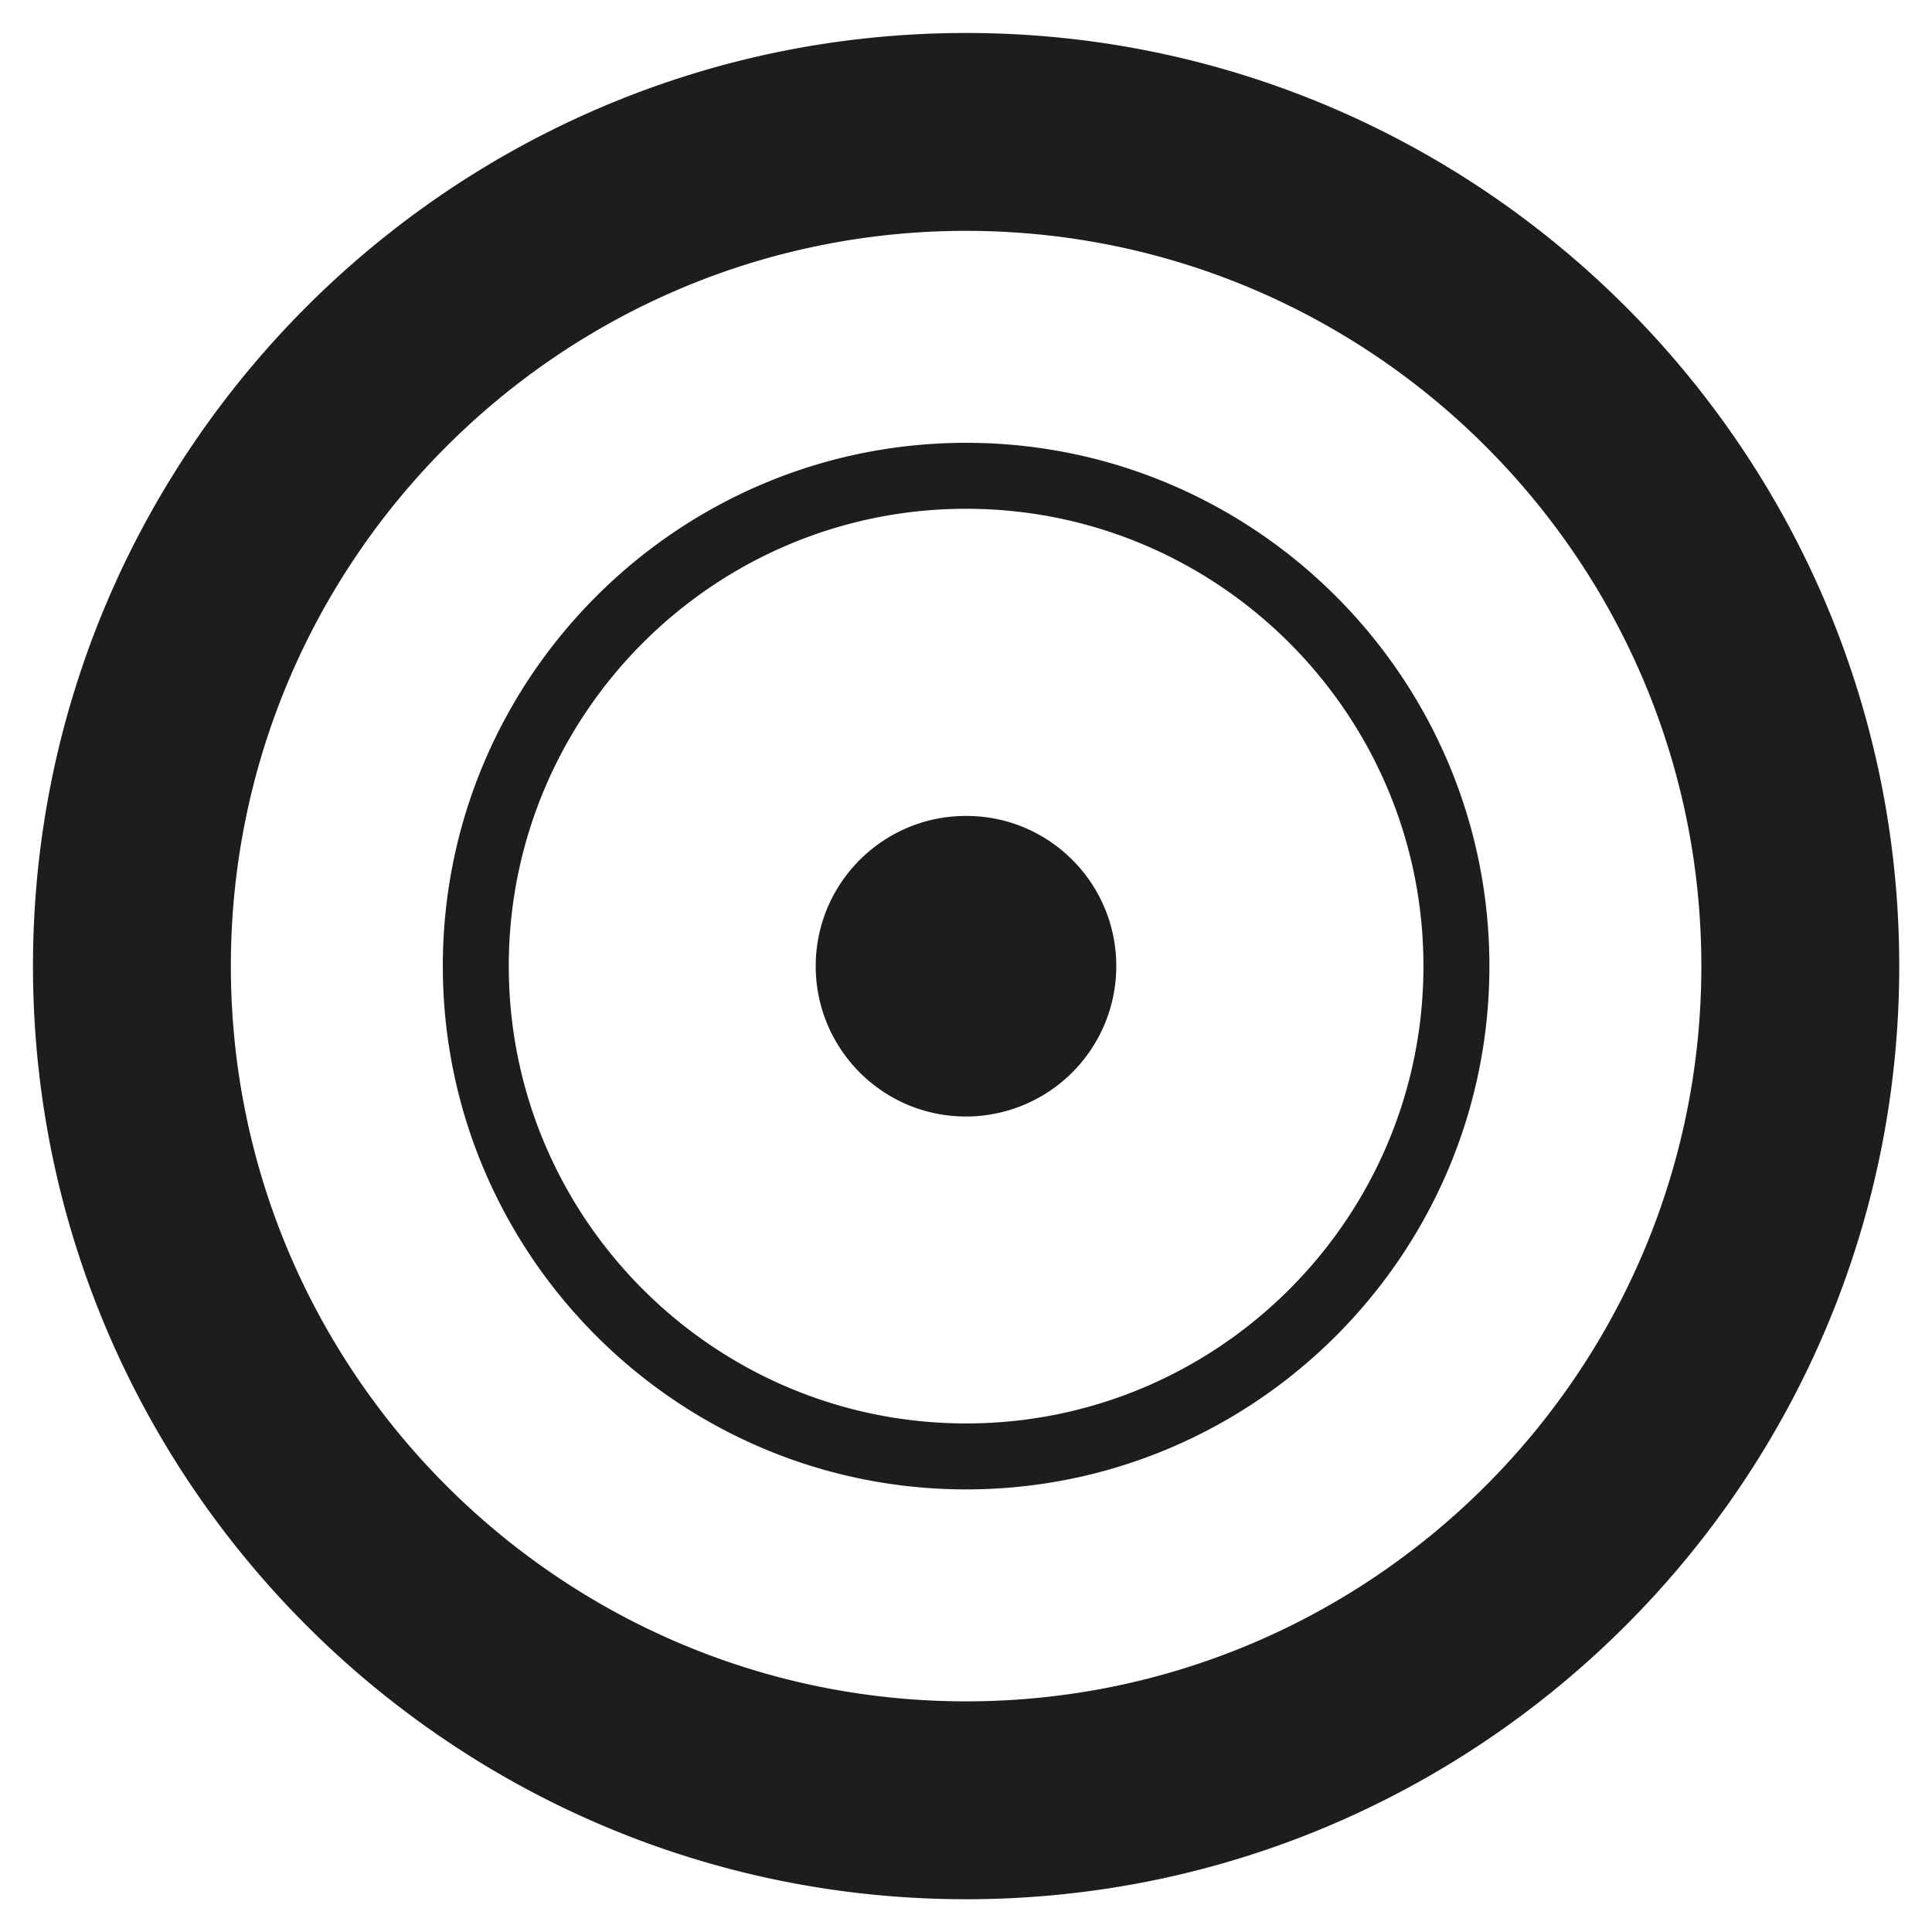 <svg xmlns="http://www.w3.org/2000/svg" viewBox="0 0 87.87 87.87" width="117.16" height="117.16"  xmlns:v="https://vecta.io/nano"><defs><clipPath id="A"><path d="M0 0h87.87v87.87H0z"/></clipPath></defs><g clip-path="url(#A)" fill="#1d1d1b"><path d="M43.94 1.5C20.54 1.5 1.5 20.54 1.5 43.94s19.04 42.44 42.44 42.44 42.44-19.04 42.44-42.44S67.34 1.5 43.94 1.5zm0 75.88c-18.44 0-33.44-15-33.44-33.44s15-33.44 33.44-33.44 33.44 15 33.44 33.44c0 18.43-15 33.44-33.44 33.44zm0-9.64c-13.12 0-23.8-10.68-23.8-23.8s10.68-23.8 23.8-23.8 23.8 10.68 23.8 23.8-10.68 23.8-23.8 23.8zm0-44.6c-11.47 0-20.8 9.33-20.8 20.8s9.33 20.8 20.8 20.8 20.8-9.33 20.8-20.8-9.33-20.8-20.8-20.8zm6.83 20.8a6.84 6.84 0 0 1-6.84 6.84c-3.77 0-6.83-3.06-6.83-6.84 0-3.77 3.06-6.83 6.83-6.83 3.78-.01 6.84 3.05 6.84 6.83z"/></g></svg>